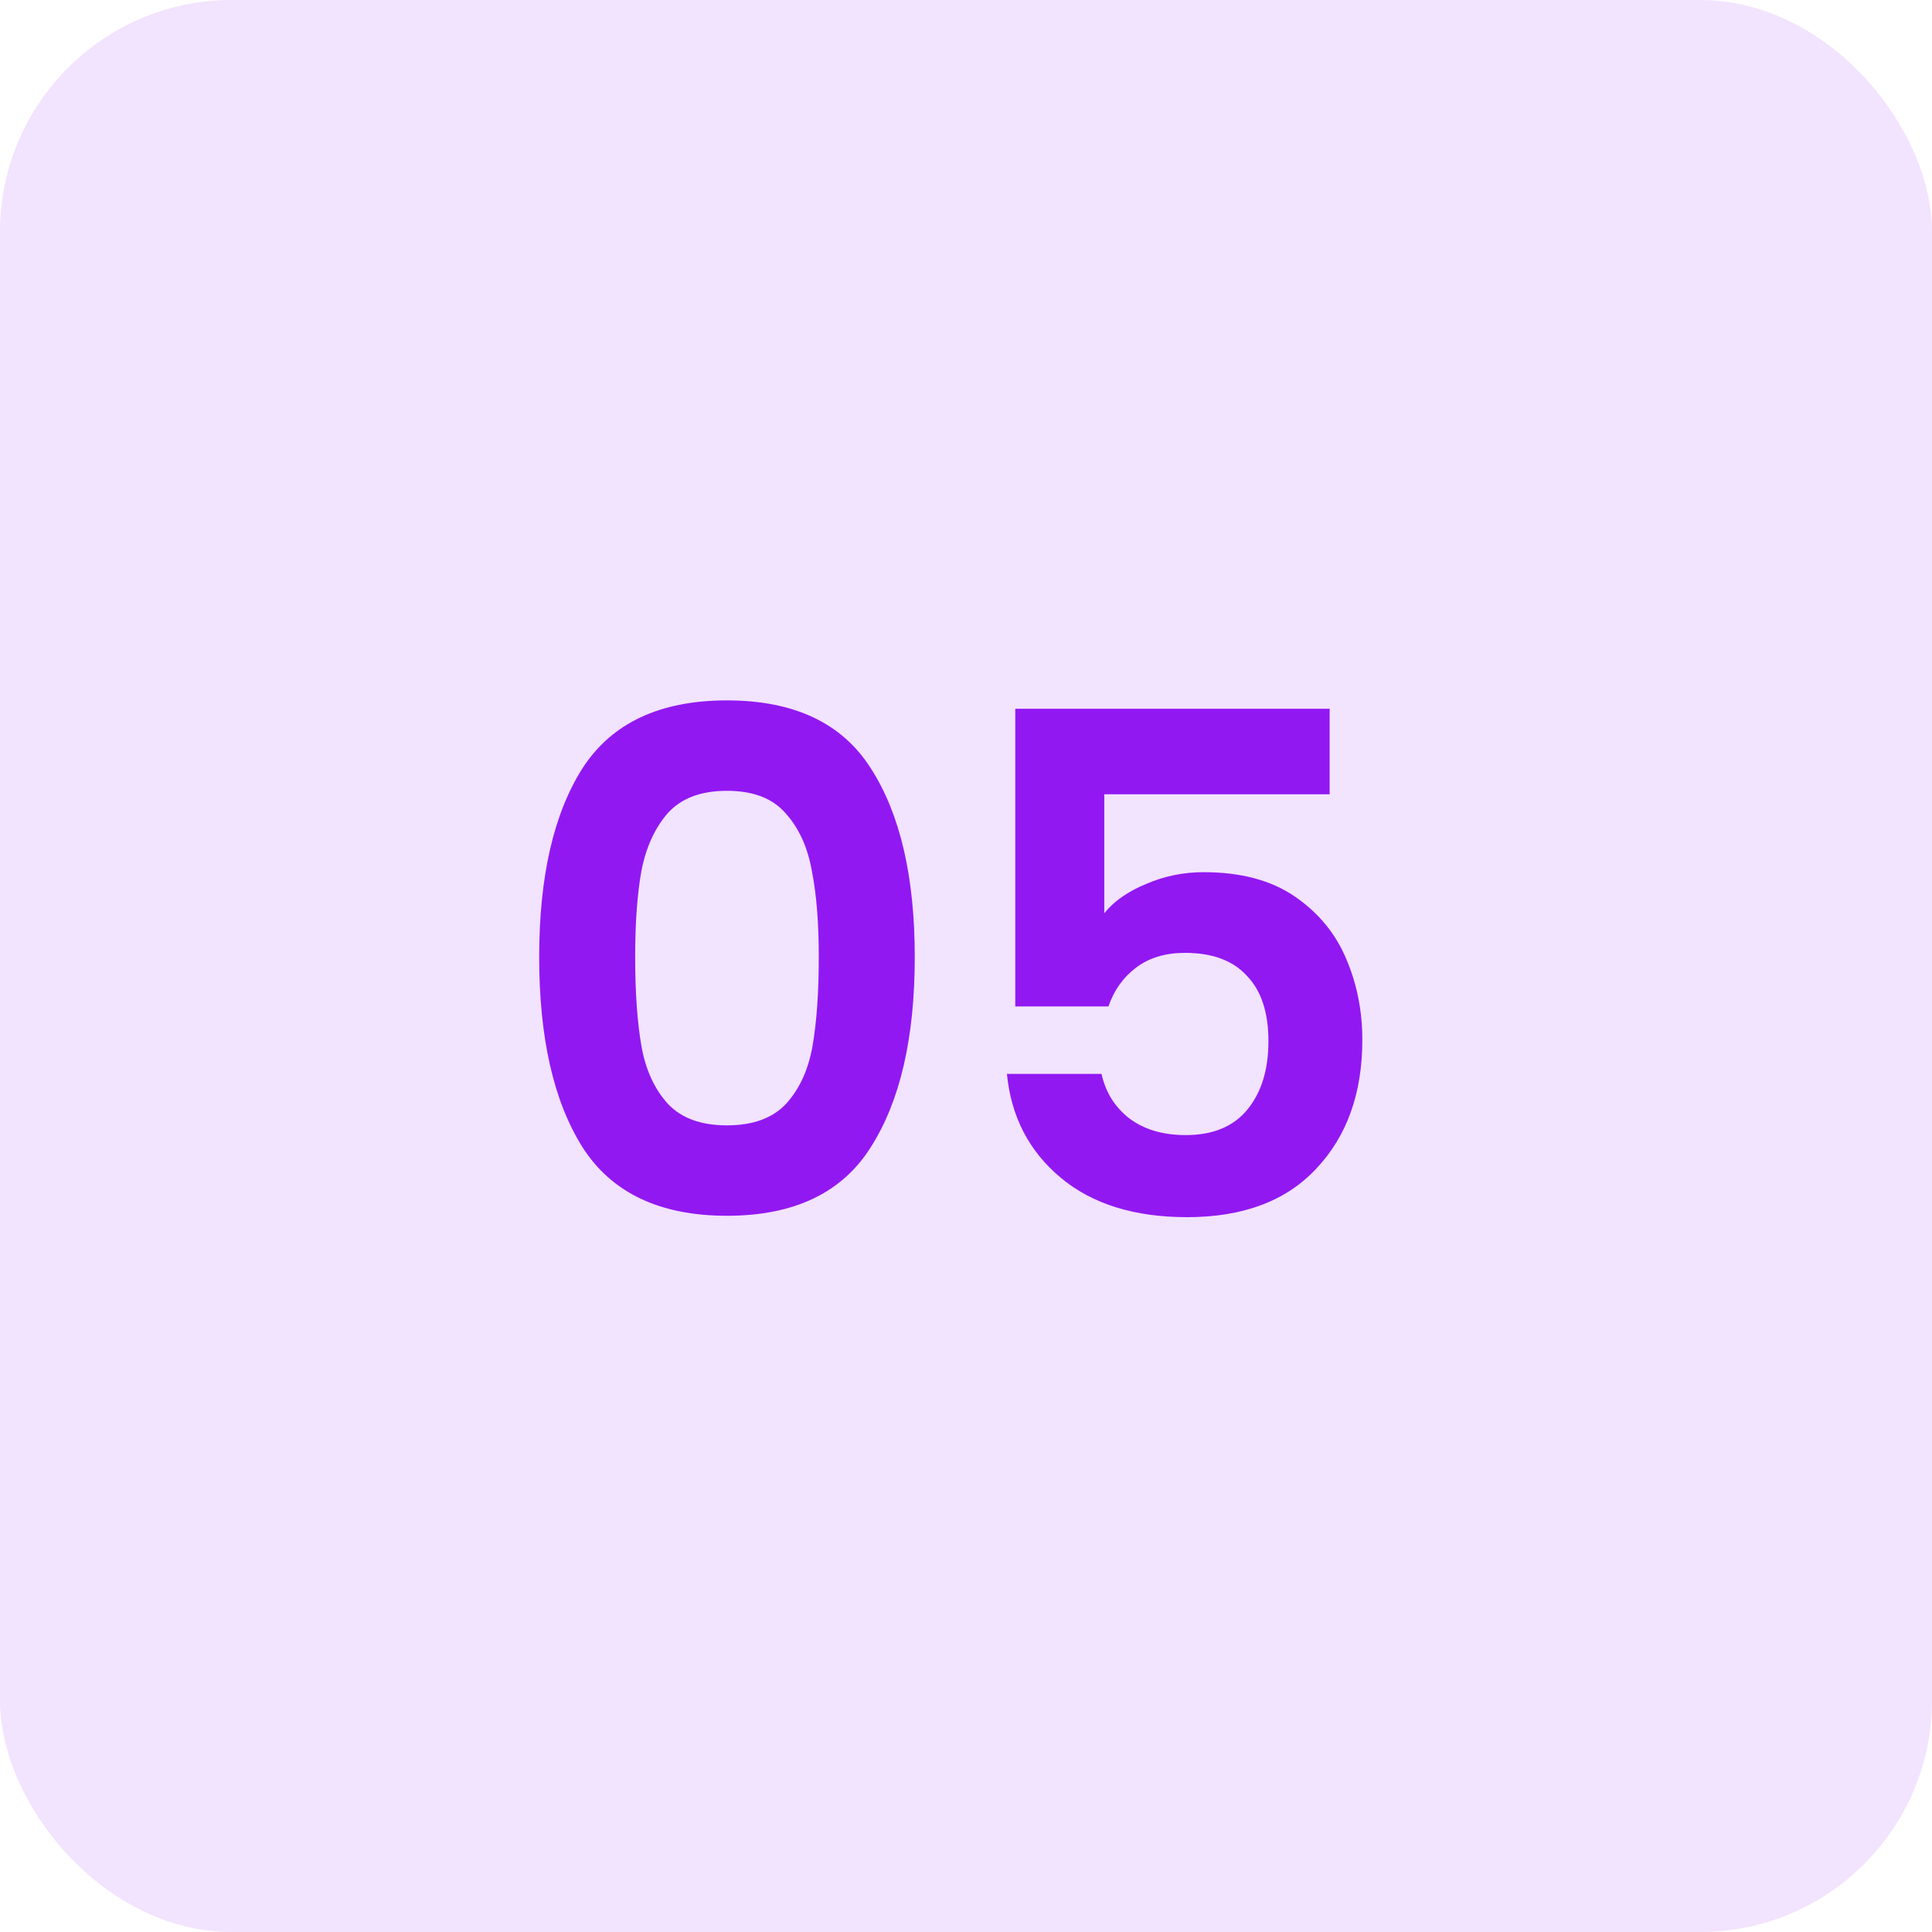 <svg width="50" height="50" viewBox="0 0 50 50" fill="none" xmlns="http://www.w3.org/2000/svg">
<rect width="50" height="50" rx="6" fill="#9218F2" fill-opacity="0.12"/>
<path d="M13.954 24.768C13.954 22.692 14.326 21.066 15.07 19.89C15.826 18.714 17.074 18.126 18.814 18.126C20.554 18.126 21.796 18.714 22.54 19.89C23.296 21.066 23.674 22.692 23.674 24.768C23.674 26.856 23.296 28.494 22.54 29.682C21.796 30.87 20.554 31.464 18.814 31.464C17.074 31.464 15.826 30.87 15.07 29.682C14.326 28.494 13.954 26.856 13.954 24.768ZM21.19 24.768C21.19 23.88 21.13 23.136 21.01 22.536C20.902 21.924 20.674 21.426 20.326 21.042C19.99 20.658 19.486 20.466 18.814 20.466C18.142 20.466 17.632 20.658 17.284 21.042C16.948 21.426 16.72 21.924 16.6 22.536C16.492 23.136 16.438 23.88 16.438 24.768C16.438 25.68 16.492 26.448 16.6 27.072C16.708 27.684 16.936 28.182 17.284 28.566C17.632 28.938 18.142 29.124 18.814 29.124C19.486 29.124 19.996 28.938 20.344 28.566C20.692 28.182 20.92 27.684 21.028 27.072C21.136 26.448 21.19 25.68 21.19 24.768ZM34.411 20.556H28.579V23.634C28.831 23.322 29.191 23.07 29.659 22.878C30.127 22.674 30.625 22.572 31.153 22.572C32.113 22.572 32.899 22.782 33.511 23.202C34.123 23.622 34.567 24.162 34.843 24.822C35.119 25.47 35.257 26.166 35.257 26.91C35.257 28.29 34.861 29.4 34.069 30.24C33.289 31.08 32.173 31.5 30.721 31.5C29.353 31.5 28.261 31.158 27.445 30.474C26.629 29.79 26.167 28.896 26.059 27.792H28.507C28.615 28.272 28.855 28.656 29.227 28.944C29.611 29.232 30.097 29.376 30.685 29.376C31.393 29.376 31.927 29.154 32.287 28.71C32.647 28.266 32.827 27.678 32.827 26.946C32.827 26.202 32.641 25.638 32.269 25.254C31.909 24.858 31.375 24.66 30.667 24.66C30.163 24.66 29.743 24.786 29.407 25.038C29.071 25.29 28.831 25.626 28.687 26.046H26.275V18.342H34.411V20.556Z" fill="#9218F2"/>
</svg>
